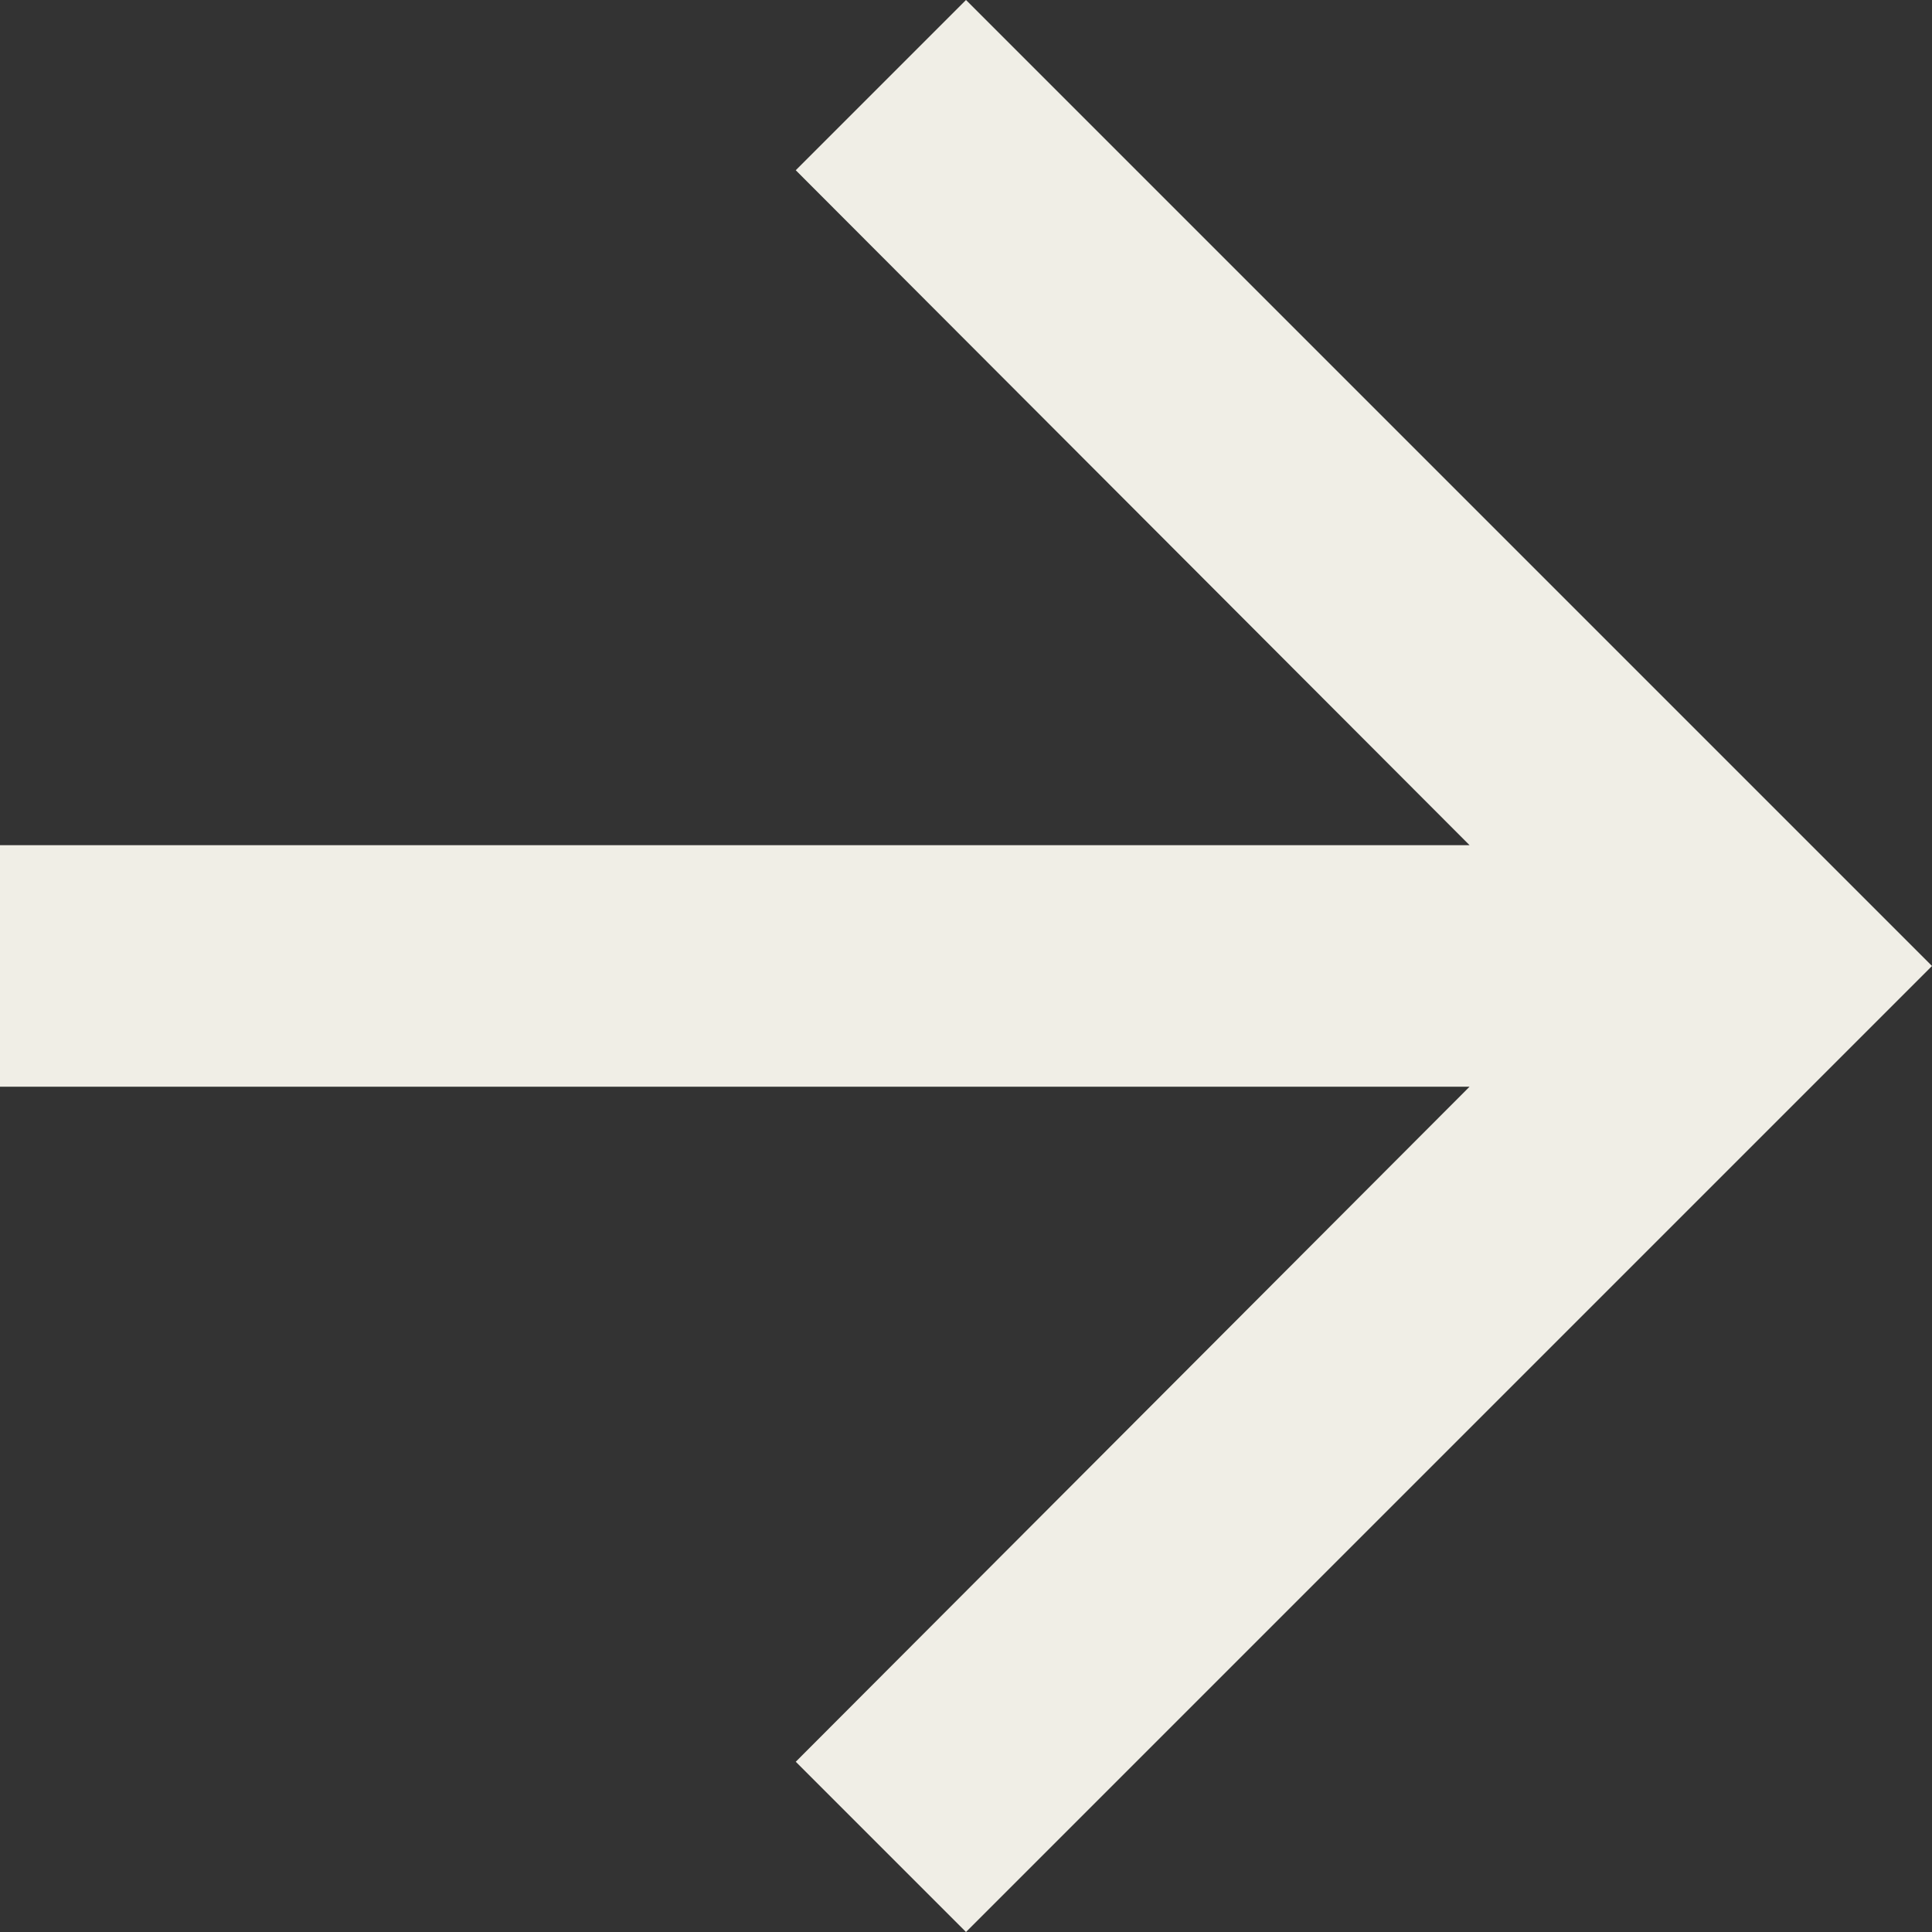 <svg width="17" height="17" viewBox="0 0 17 17" fill="none" xmlns="http://www.w3.org/2000/svg">
<rect x="0" y="0" width="17" height="17" fill="#333333" stroke="none"/>
<path d="M8.5 0L7.002 1.498L12.931 7.437H0V9.562H12.931L7.002 15.502L8.5 17L17 8.5L8.5 0Z" fill="#F0EEE6"/>
</svg>
